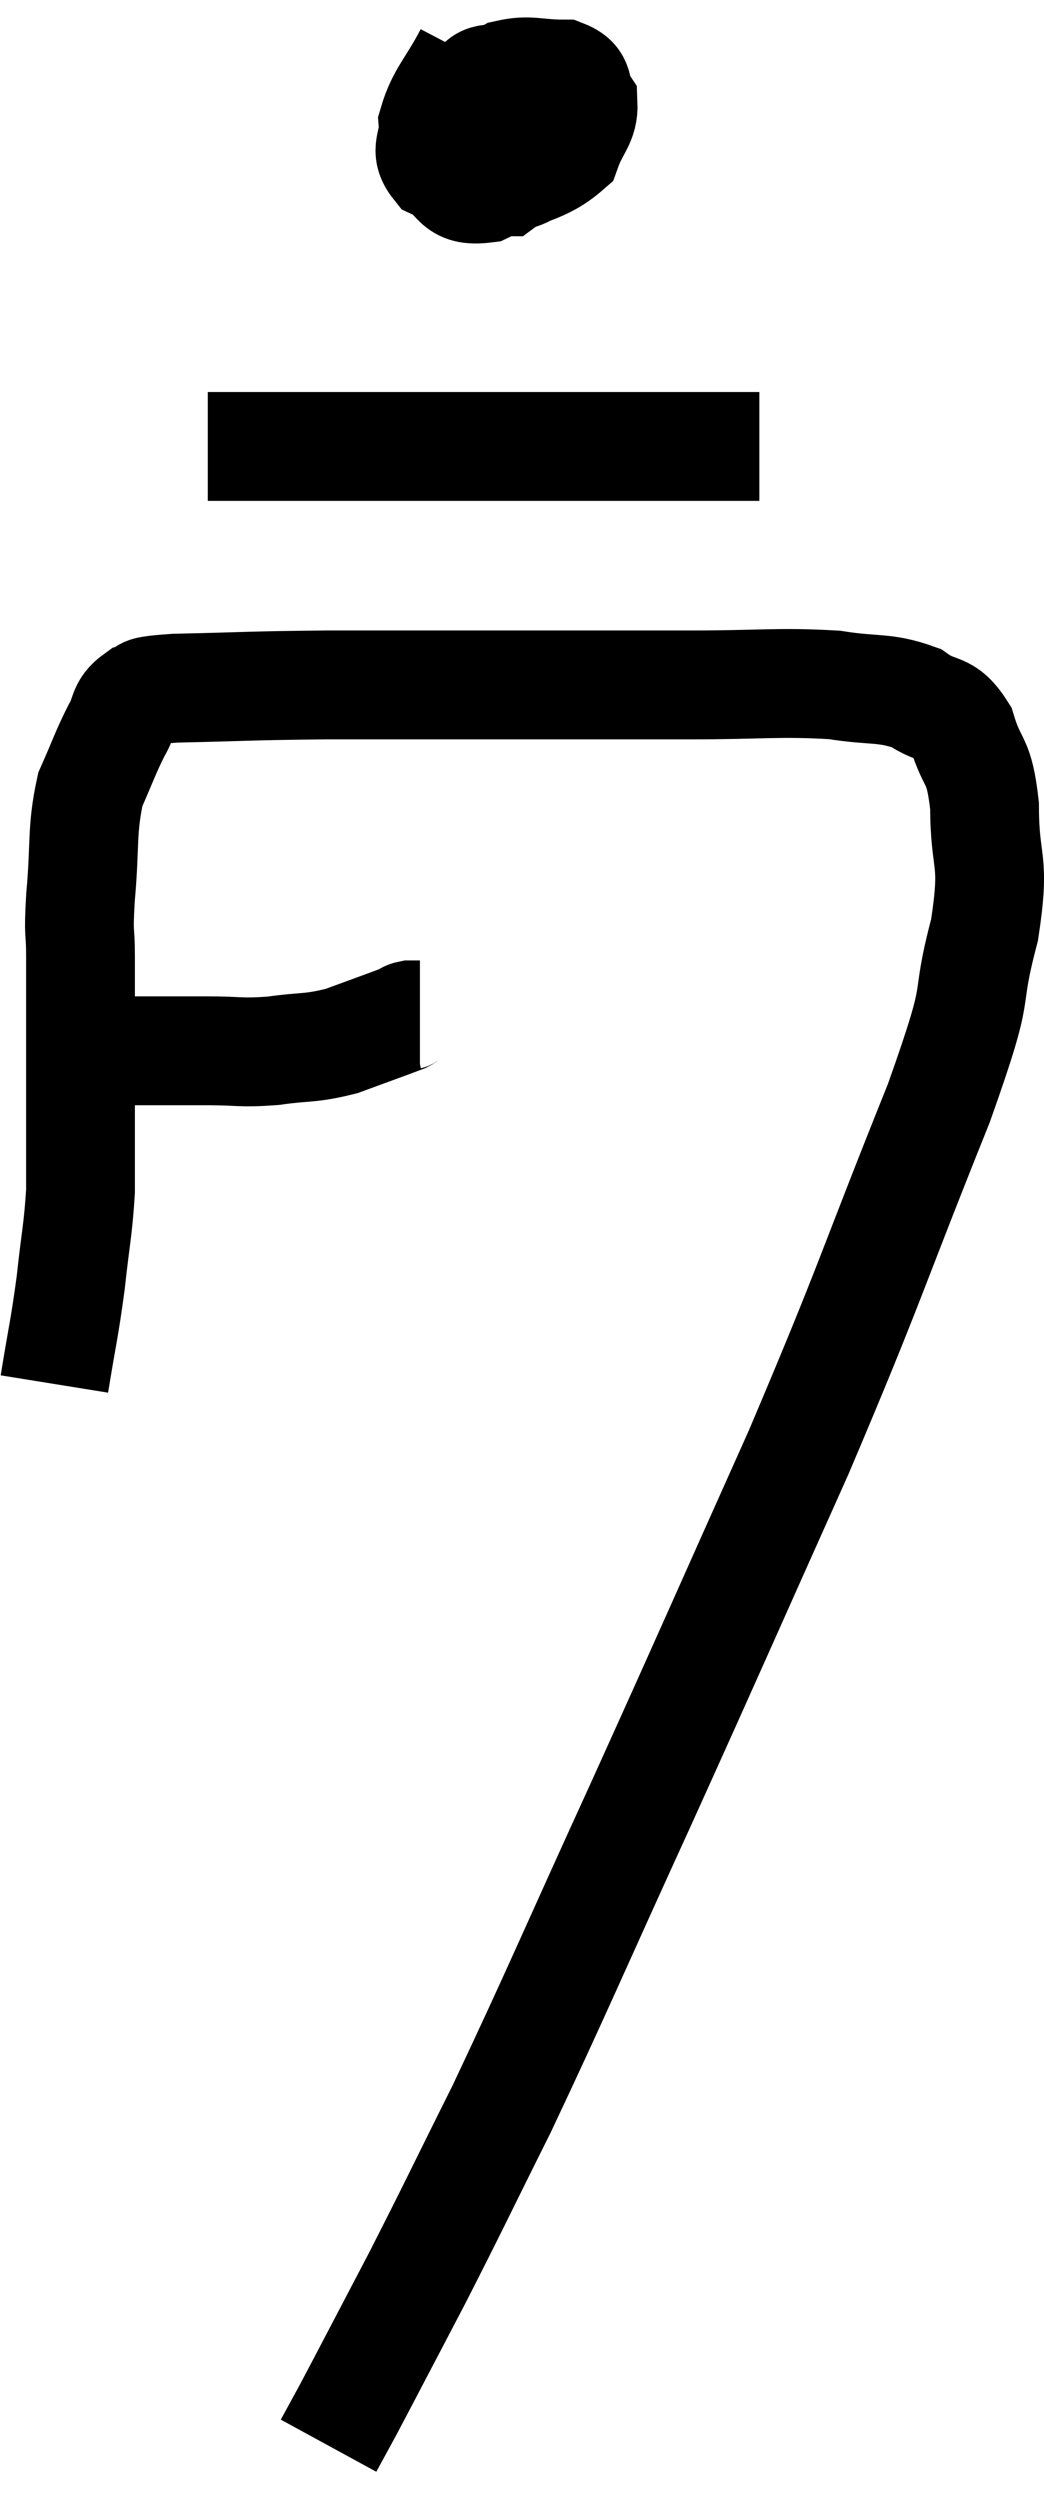 <svg xmlns="http://www.w3.org/2000/svg" viewBox="11.84 0.62 19.193 45.92" width="19.193" height="45.92"><path d="M 13.26 19.92 C 13.98 19.92, 14.1 19.92, 14.7 19.92 C 15.18 19.92, 15.12 19.92, 15.66 19.92 C 16.26 19.92, 16.245 19.965, 16.86 19.92 C 17.49 19.83, 17.52 19.89, 18.12 19.74 C 18.69 19.53, 18.945 19.44, 19.26 19.32 C 19.32 19.29, 19.305 19.275, 19.38 19.26 L 19.56 19.26" fill="none" stroke="black" stroke-width="2"></path><path d="M 12.84 26.04 C 12.99 25.11, 13.02 25.065, 13.14 24.18 C 13.23 23.34, 13.275 23.22, 13.32 22.5 C 13.32 21.9, 13.32 22.005, 13.32 21.3 C 13.32 20.49, 13.32 20.46, 13.32 19.68 C 13.32 18.93, 13.32 18.825, 13.32 18.18 C 13.32 17.64, 13.275 17.865, 13.32 17.1 C 13.41 16.11, 13.335 15.885, 13.5 15.12 C 13.74 14.58, 13.77 14.46, 13.98 14.04 C 14.16 13.74, 14.07 13.635, 14.34 13.44 C 14.7 13.35, 14.19 13.32, 15.06 13.26 C 16.44 13.23, 16.35 13.215, 17.82 13.2 C 19.38 13.2, 19.26 13.2, 20.94 13.2 C 22.74 13.2, 22.98 13.2, 24.54 13.2 C 25.86 13.2, 26.145 13.14, 27.18 13.2 C 27.93 13.32, 28.095 13.23, 28.68 13.44 C 29.1 13.74, 29.205 13.545, 29.52 14.04 C 29.73 14.73, 29.835 14.505, 29.94 15.42 C 29.94 16.56, 30.15 16.335, 29.94 17.7 C 29.52 19.29, 29.955 18.48, 29.1 20.88 C 27.81 24.09, 27.885 24.09, 26.52 27.3 C 25.08 30.51, 25.005 30.705, 23.64 33.72 C 22.35 36.54, 22.095 37.17, 21.06 39.36 C 20.28 40.92, 20.205 41.1, 19.5 42.48 C 18.87 43.68, 18.645 44.115, 18.24 44.88 C 18.06 45.21, 17.97 45.375, 17.88 45.54 L 17.88 45.54" fill="none" stroke="black" stroke-width="2"></path><path d="M 20.46 1.62 C 20.13 2.25, 19.95 2.37, 19.8 2.88 C 19.83 3.27, 19.62 3.36, 19.86 3.66 C 20.31 3.87, 20.16 4.155, 20.76 4.08 C 21.51 3.72, 21.81 3.75, 22.26 3.36 C 22.41 2.94, 22.575 2.865, 22.56 2.52 C 22.38 2.25, 22.545 2.115, 22.2 1.98 C 21.69 1.98, 21.585 1.89, 21.18 1.98 C 20.88 2.16, 20.715 1.935, 20.58 2.34 C 20.61 2.97, 20.505 3.195, 20.64 3.6 C 20.88 3.78, 20.88 3.96, 21.12 3.96 C 21.36 3.78, 21.57 3.87, 21.6 3.6 C 21.42 3.24, 21.525 3.075, 21.24 2.88 C 20.85 2.85, 20.655 2.835, 20.46 2.82 L 20.46 2.82" fill="none" stroke="black" stroke-width="2"></path><path d="M 15.66 8.82 C 16.44 8.82, 15.81 8.82, 17.22 8.82 C 19.26 8.82, 19.755 8.82, 21.3 8.82 C 22.35 8.82, 22.35 8.82, 23.4 8.82 C 24.45 8.82, 24.9 8.82, 25.5 8.82 L 25.8 8.82" fill="none" stroke="black" stroke-width="2"></path></svg>